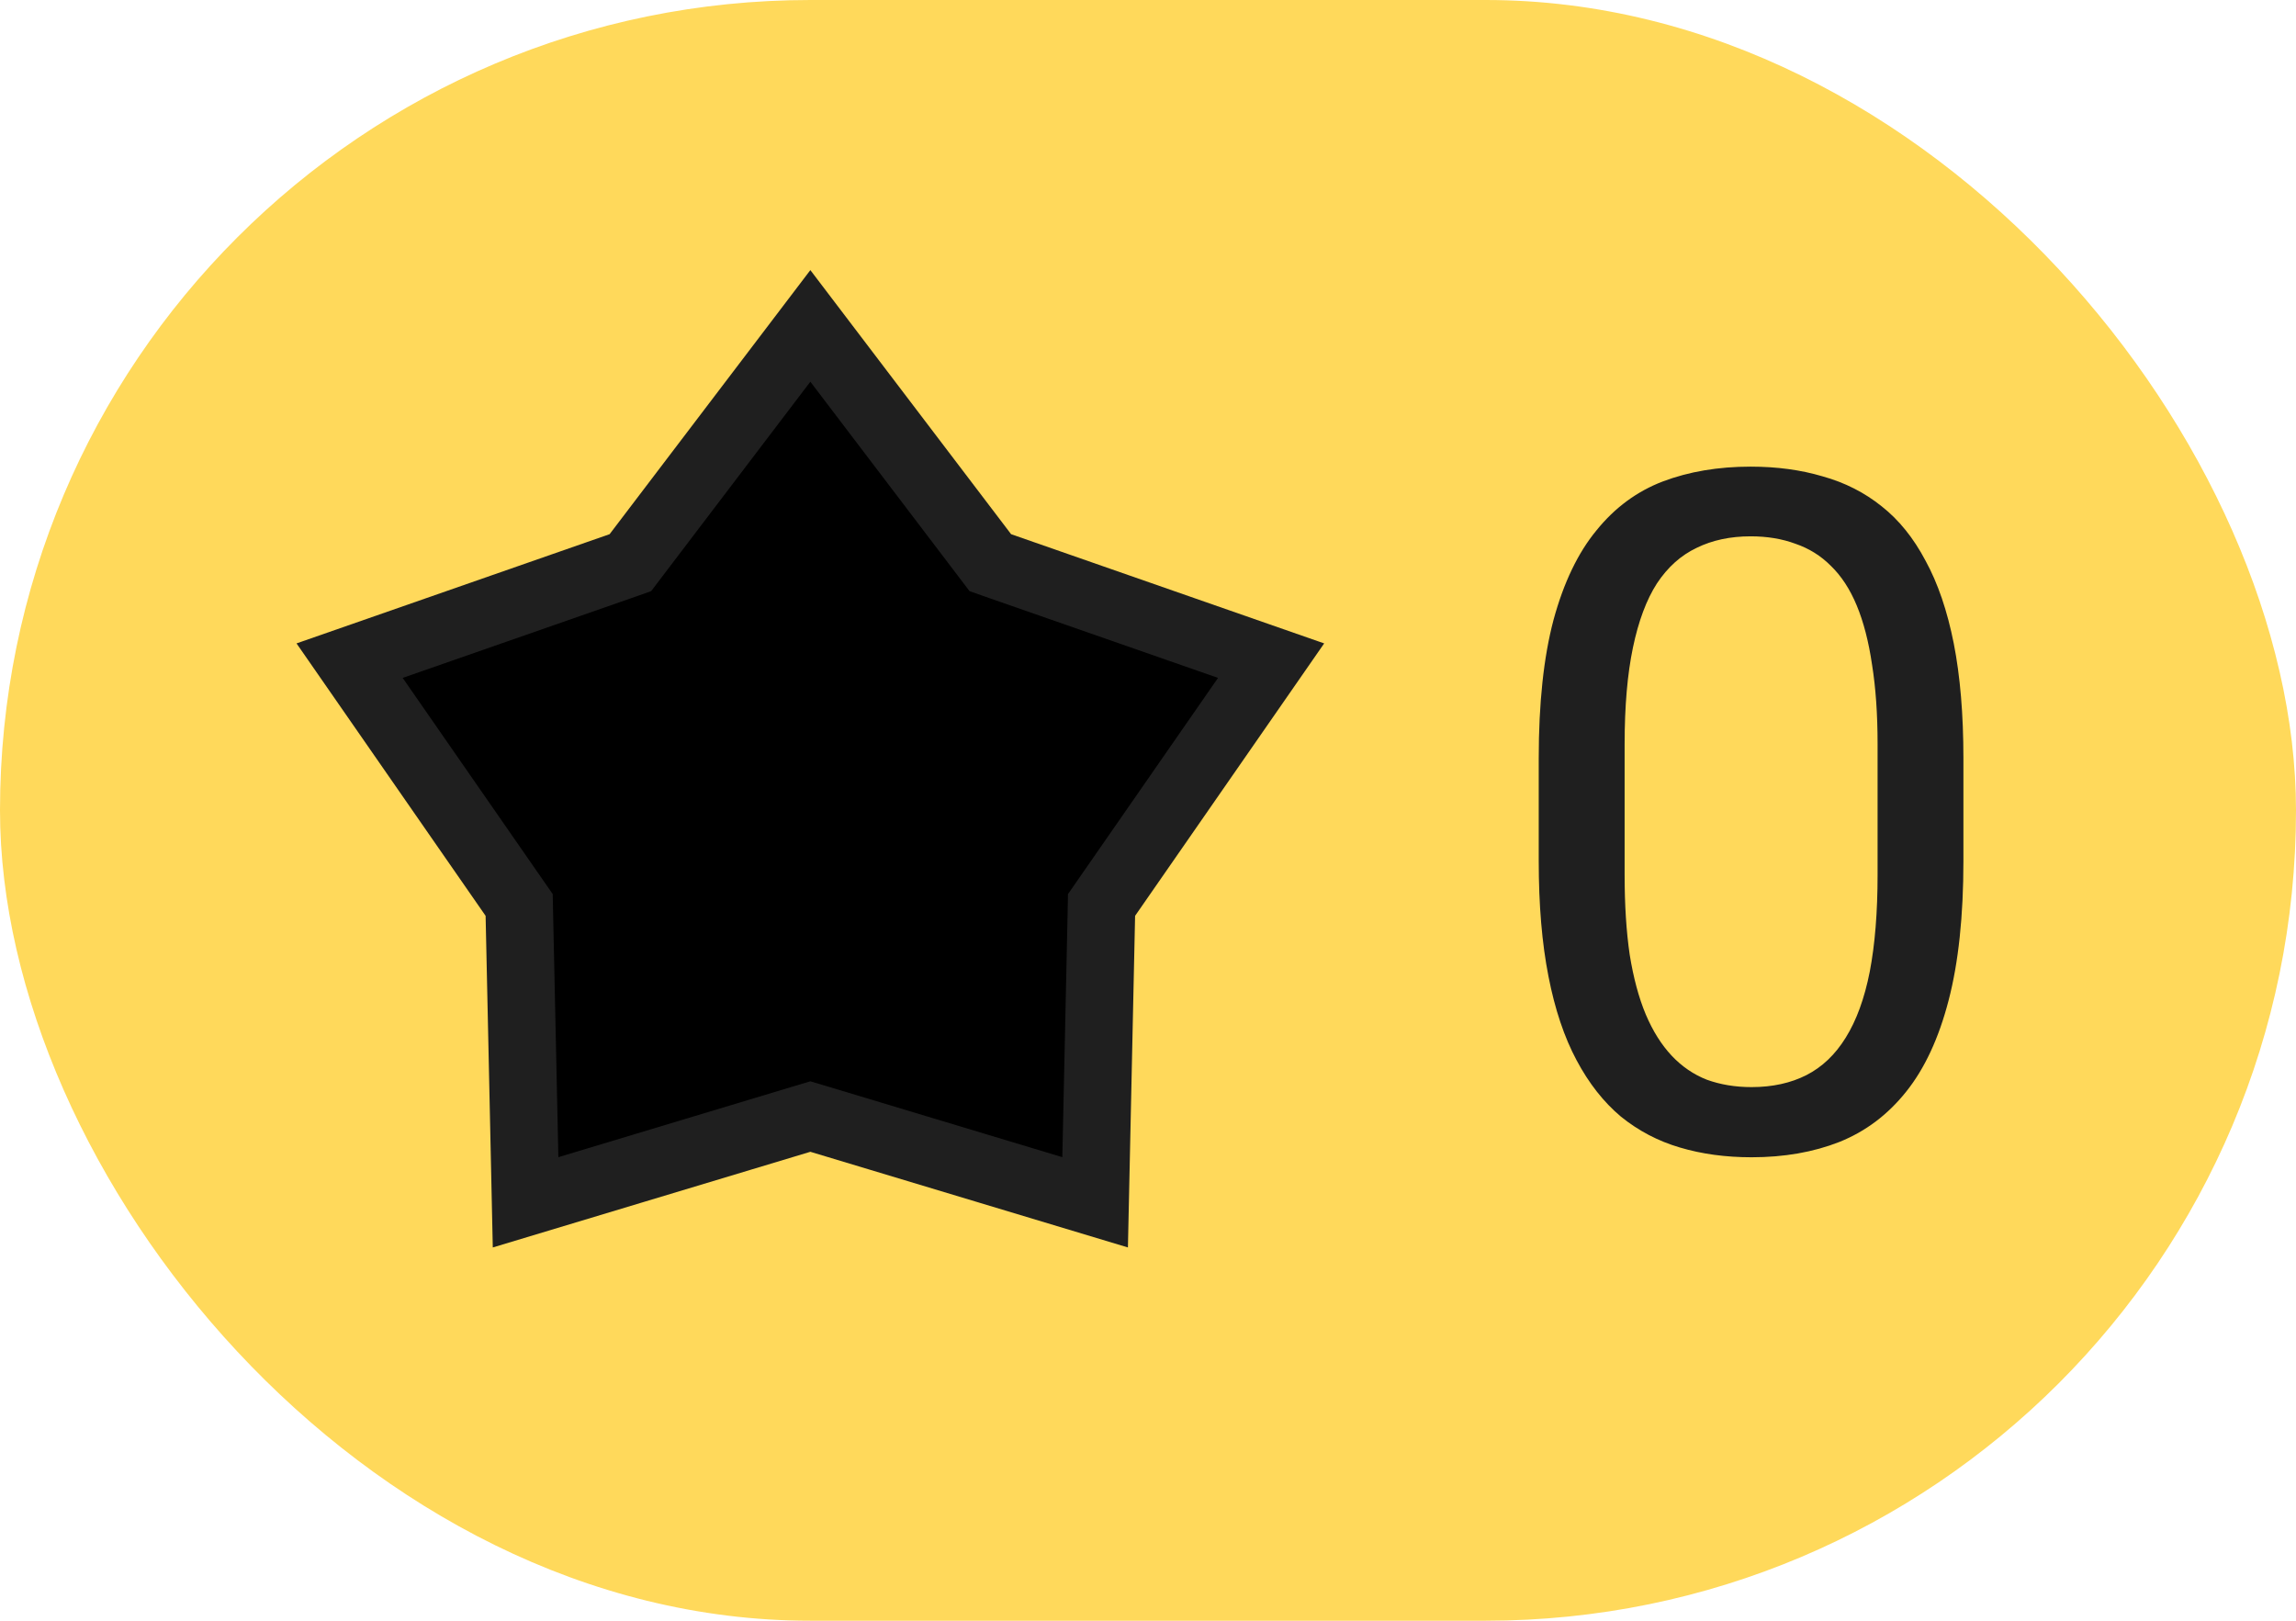 <svg width='34' height='24' viewBox='0 0 34 24'  xmlns='http://www.w3.org/2000/svg'><rect width='34' height='24' rx='12' fill='#FFD95B'/><path d='M12 4.826L14.574 8.212L14.665 8.332L14.807 8.382L18.823 9.783L16.398 13.277L16.312 13.401L16.309 13.552L16.217 17.804L12.144 16.577L12 16.534L11.856 16.577L7.783 17.804L7.691 13.552L7.688 13.401L7.602 13.277L5.177 9.783L9.193 8.382L9.335 8.332L9.426 8.212L12 4.826Z' stroke='#1F1F1F'/><path d='M29.075 11.23V12.748C29.075 13.564 29.002 14.252 28.856 14.812C28.711 15.373 28.501 15.824 28.227 16.166C27.954 16.508 27.624 16.756 27.236 16.911C26.854 17.061 26.421 17.137 25.938 17.137C25.555 17.137 25.201 17.089 24.878 16.993C24.554 16.898 24.263 16.745 24.003 16.535C23.748 16.321 23.529 16.043 23.347 15.701C23.164 15.359 23.025 14.945 22.93 14.457C22.834 13.969 22.786 13.4 22.786 12.748V11.23C22.786 10.415 22.859 9.731 23.005 9.18C23.155 8.628 23.367 8.186 23.641 7.854C23.914 7.516 24.242 7.275 24.625 7.129C25.012 6.983 25.445 6.91 25.924 6.91C26.311 6.91 26.667 6.958 26.99 7.054C27.318 7.145 27.61 7.293 27.865 7.498C28.12 7.699 28.337 7.967 28.515 8.305C28.697 8.637 28.836 9.045 28.932 9.528C29.027 10.011 29.075 10.579 29.075 11.23ZM27.804 12.953V11.019C27.804 10.572 27.776 10.18 27.722 9.843C27.672 9.501 27.596 9.209 27.496 8.968C27.396 8.726 27.268 8.53 27.113 8.38C26.963 8.229 26.787 8.12 26.587 8.052C26.391 7.979 26.17 7.942 25.924 7.942C25.623 7.942 25.356 7.999 25.124 8.113C24.892 8.223 24.696 8.398 24.536 8.64C24.381 8.881 24.263 9.198 24.181 9.59C24.099 9.982 24.058 10.458 24.058 11.019V12.953C24.058 13.4 24.083 13.794 24.133 14.136C24.188 14.477 24.267 14.774 24.372 15.024C24.477 15.271 24.605 15.473 24.755 15.633C24.905 15.792 25.078 15.911 25.274 15.988C25.475 16.061 25.696 16.098 25.938 16.098C26.247 16.098 26.519 16.038 26.751 15.92C26.983 15.801 27.177 15.617 27.332 15.366C27.491 15.111 27.61 14.785 27.688 14.389C27.765 13.988 27.804 13.509 27.804 12.953Z' fill='#1F1F1F'/></svg>